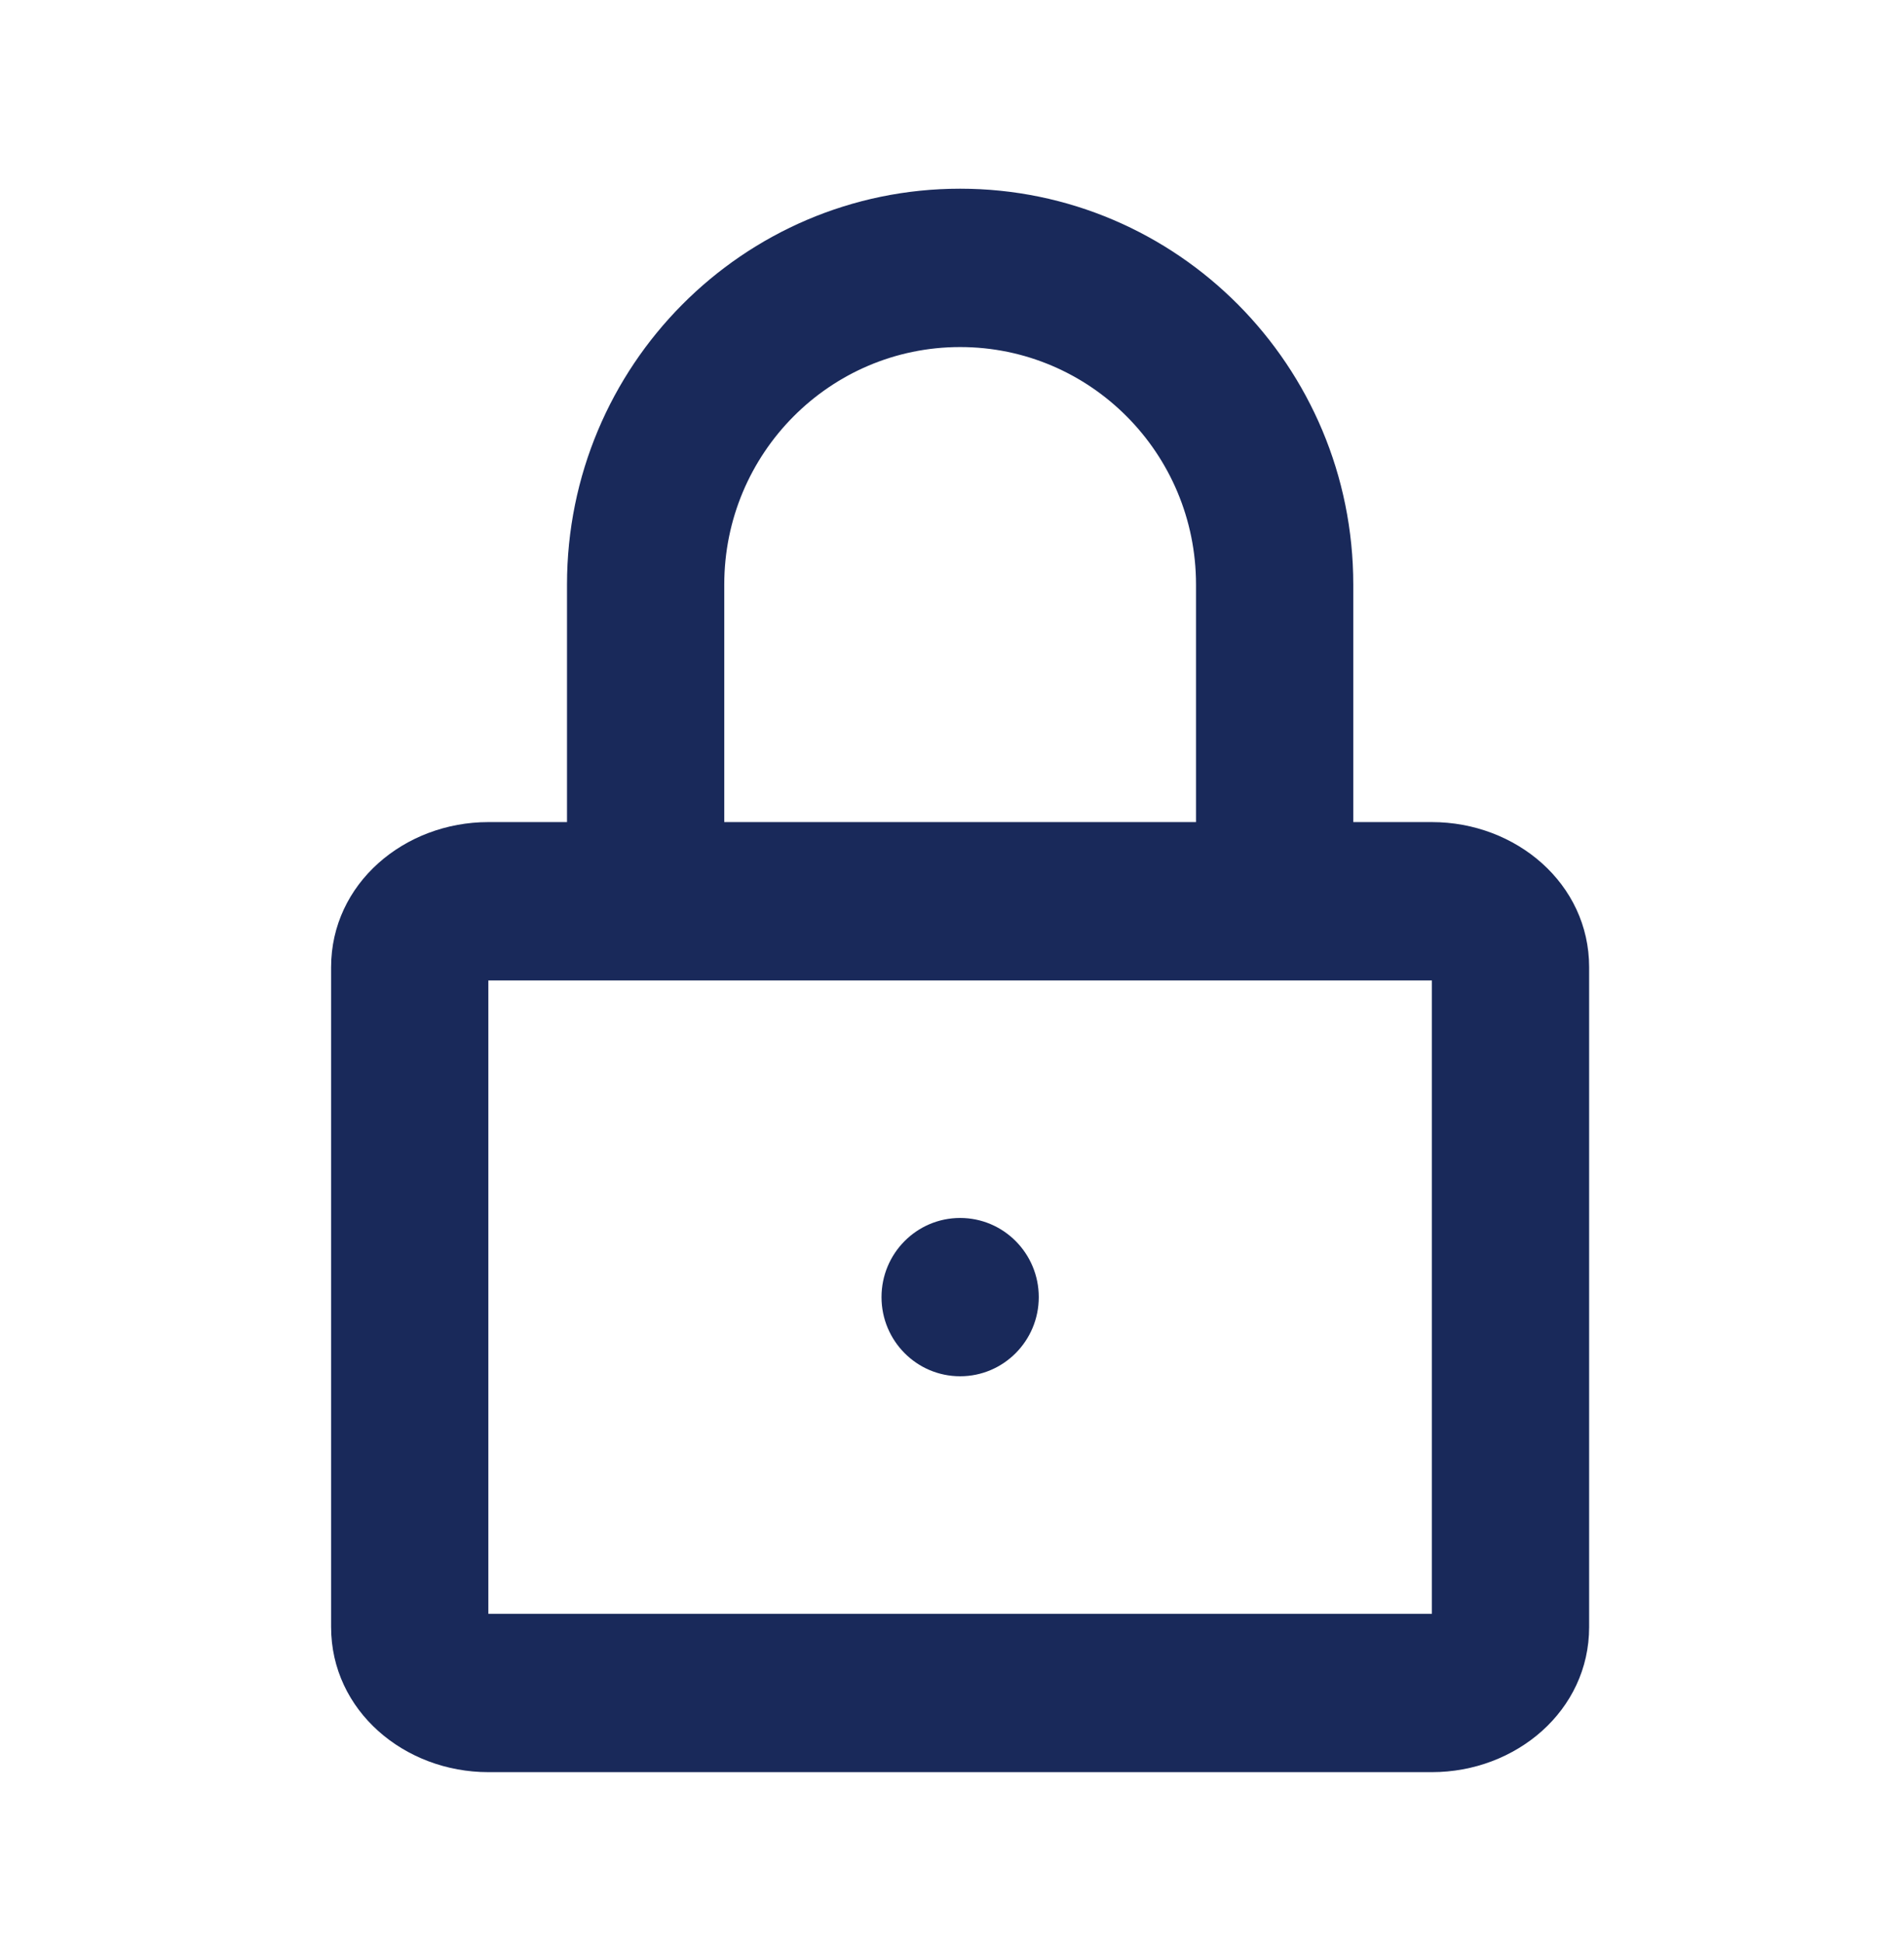<svg width="49" height="50" viewBox="0 0 49 50" fill="none" xmlns="http://www.w3.org/2000/svg">
<g id="24 / security / lock">
<path id="icon" fill-rule="evenodd" clip-rule="evenodd" d="M14.592 15.043V21.155H12.568C10.407 21.155 8.521 22.737 8.521 24.89V41.868C8.521 44.022 10.407 45.603 12.568 45.603H36.85C39.012 45.603 40.897 44.022 40.897 41.868V24.89C40.897 22.737 39.012 21.155 36.85 21.155H34.827V15.043C34.827 9.417 30.297 4.856 24.709 4.856C19.122 4.856 14.592 9.417 14.592 15.043ZM30.78 15.043V21.155H18.639V15.043C18.639 11.668 21.357 8.931 24.709 8.931C28.062 8.931 30.78 11.668 30.78 15.043ZM12.568 41.529V25.23H36.85V41.529H12.568ZM26.733 33.379C26.733 34.504 25.827 35.416 24.709 35.416C23.592 35.416 22.686 34.504 22.686 33.379C22.686 32.254 23.592 31.342 24.709 31.342C25.827 31.342 26.733 32.254 26.733 33.379Z" fill="#19295A"/>
</g>
</svg>
